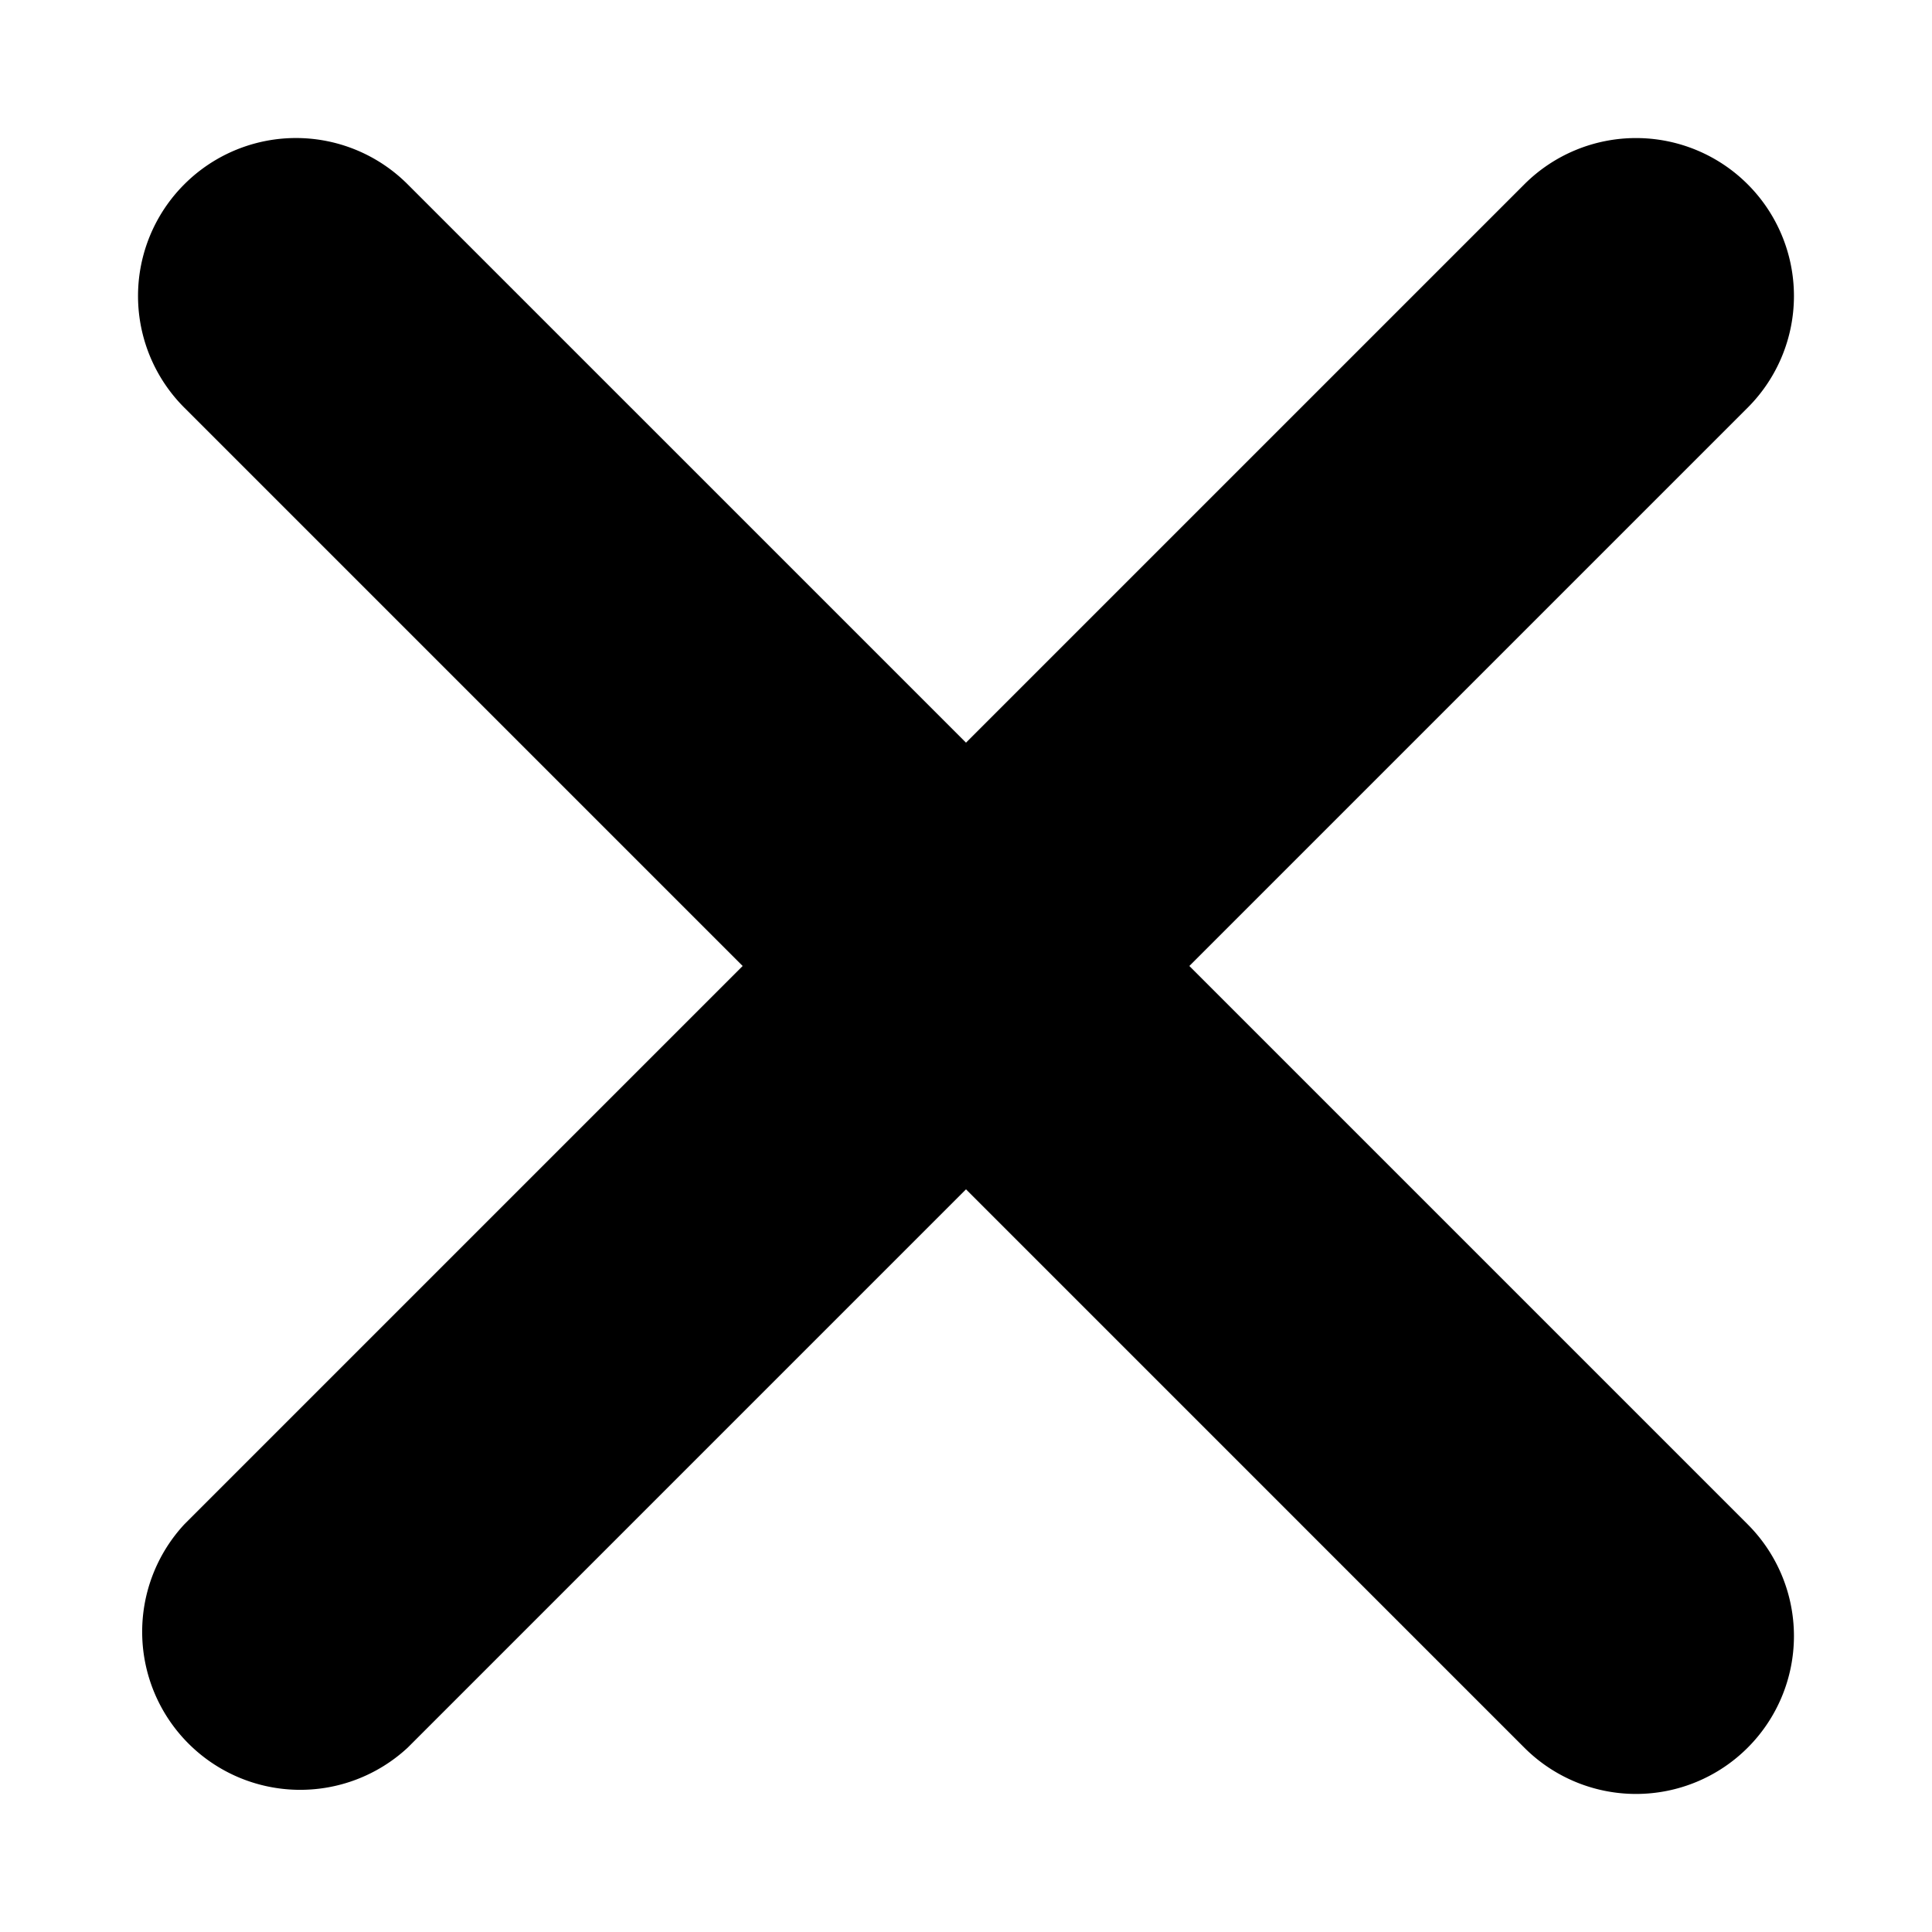 <svg width="10" height="10" fill="none" xmlns="http://www.w3.org/2000/svg"><path d="M.954.954a.817.817 0 000 1.156L3.844 5 .954 7.89A.818.818 0 002.11 9.046L5 6.156l2.89 2.89A.817.817 0 009.046 7.89L6.156 5l2.89-2.89A.817.817 0 107.89.954L5 3.844 2.11.954a.817.817 0 00-1.156 0z" fill="#000"/></svg>